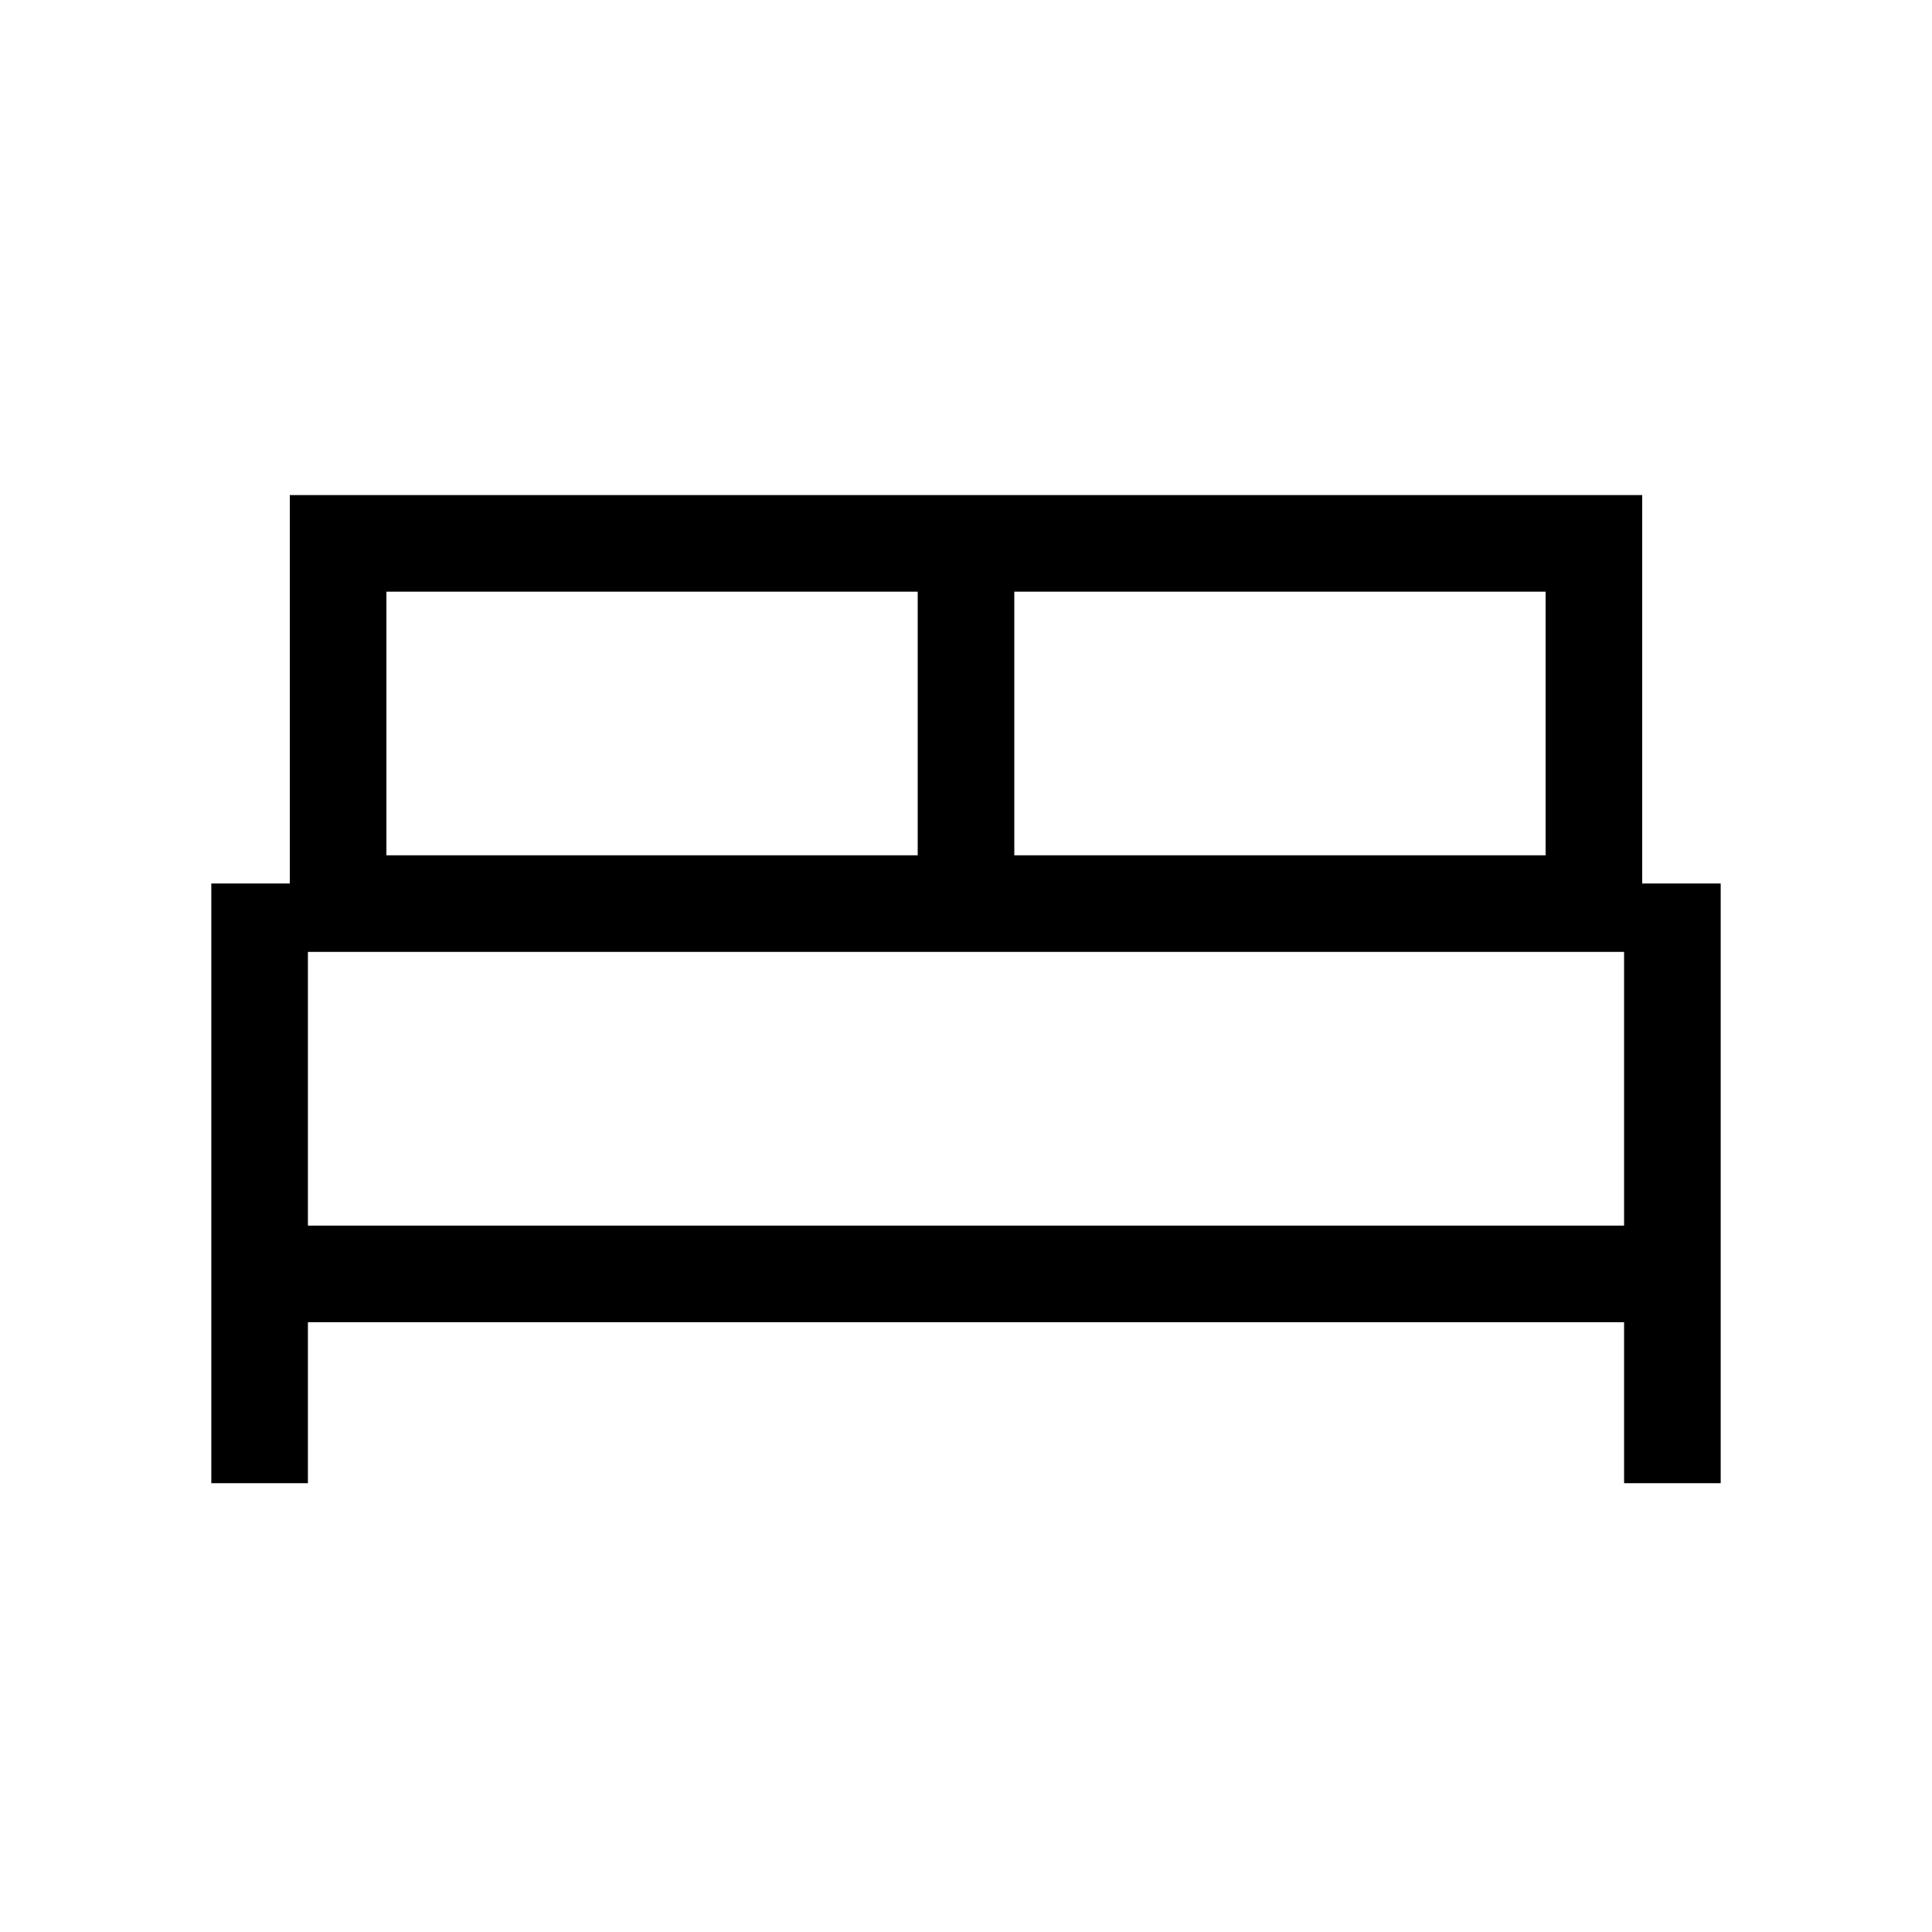 <svg xmlns="http://www.w3.org/2000/svg" height="40" width="40"><path d="M4.375 30.708V18.292H6V10.25h28v8.042h1.625v12.416h-2v-3.333H6.375v3.333Zm16.625-13h11V12.25H21Zm-13 0h11V12.25H8Zm-1.625 7.667h27.25v-5.667H6.375Zm27.25 0H6.375Z"/></svg>